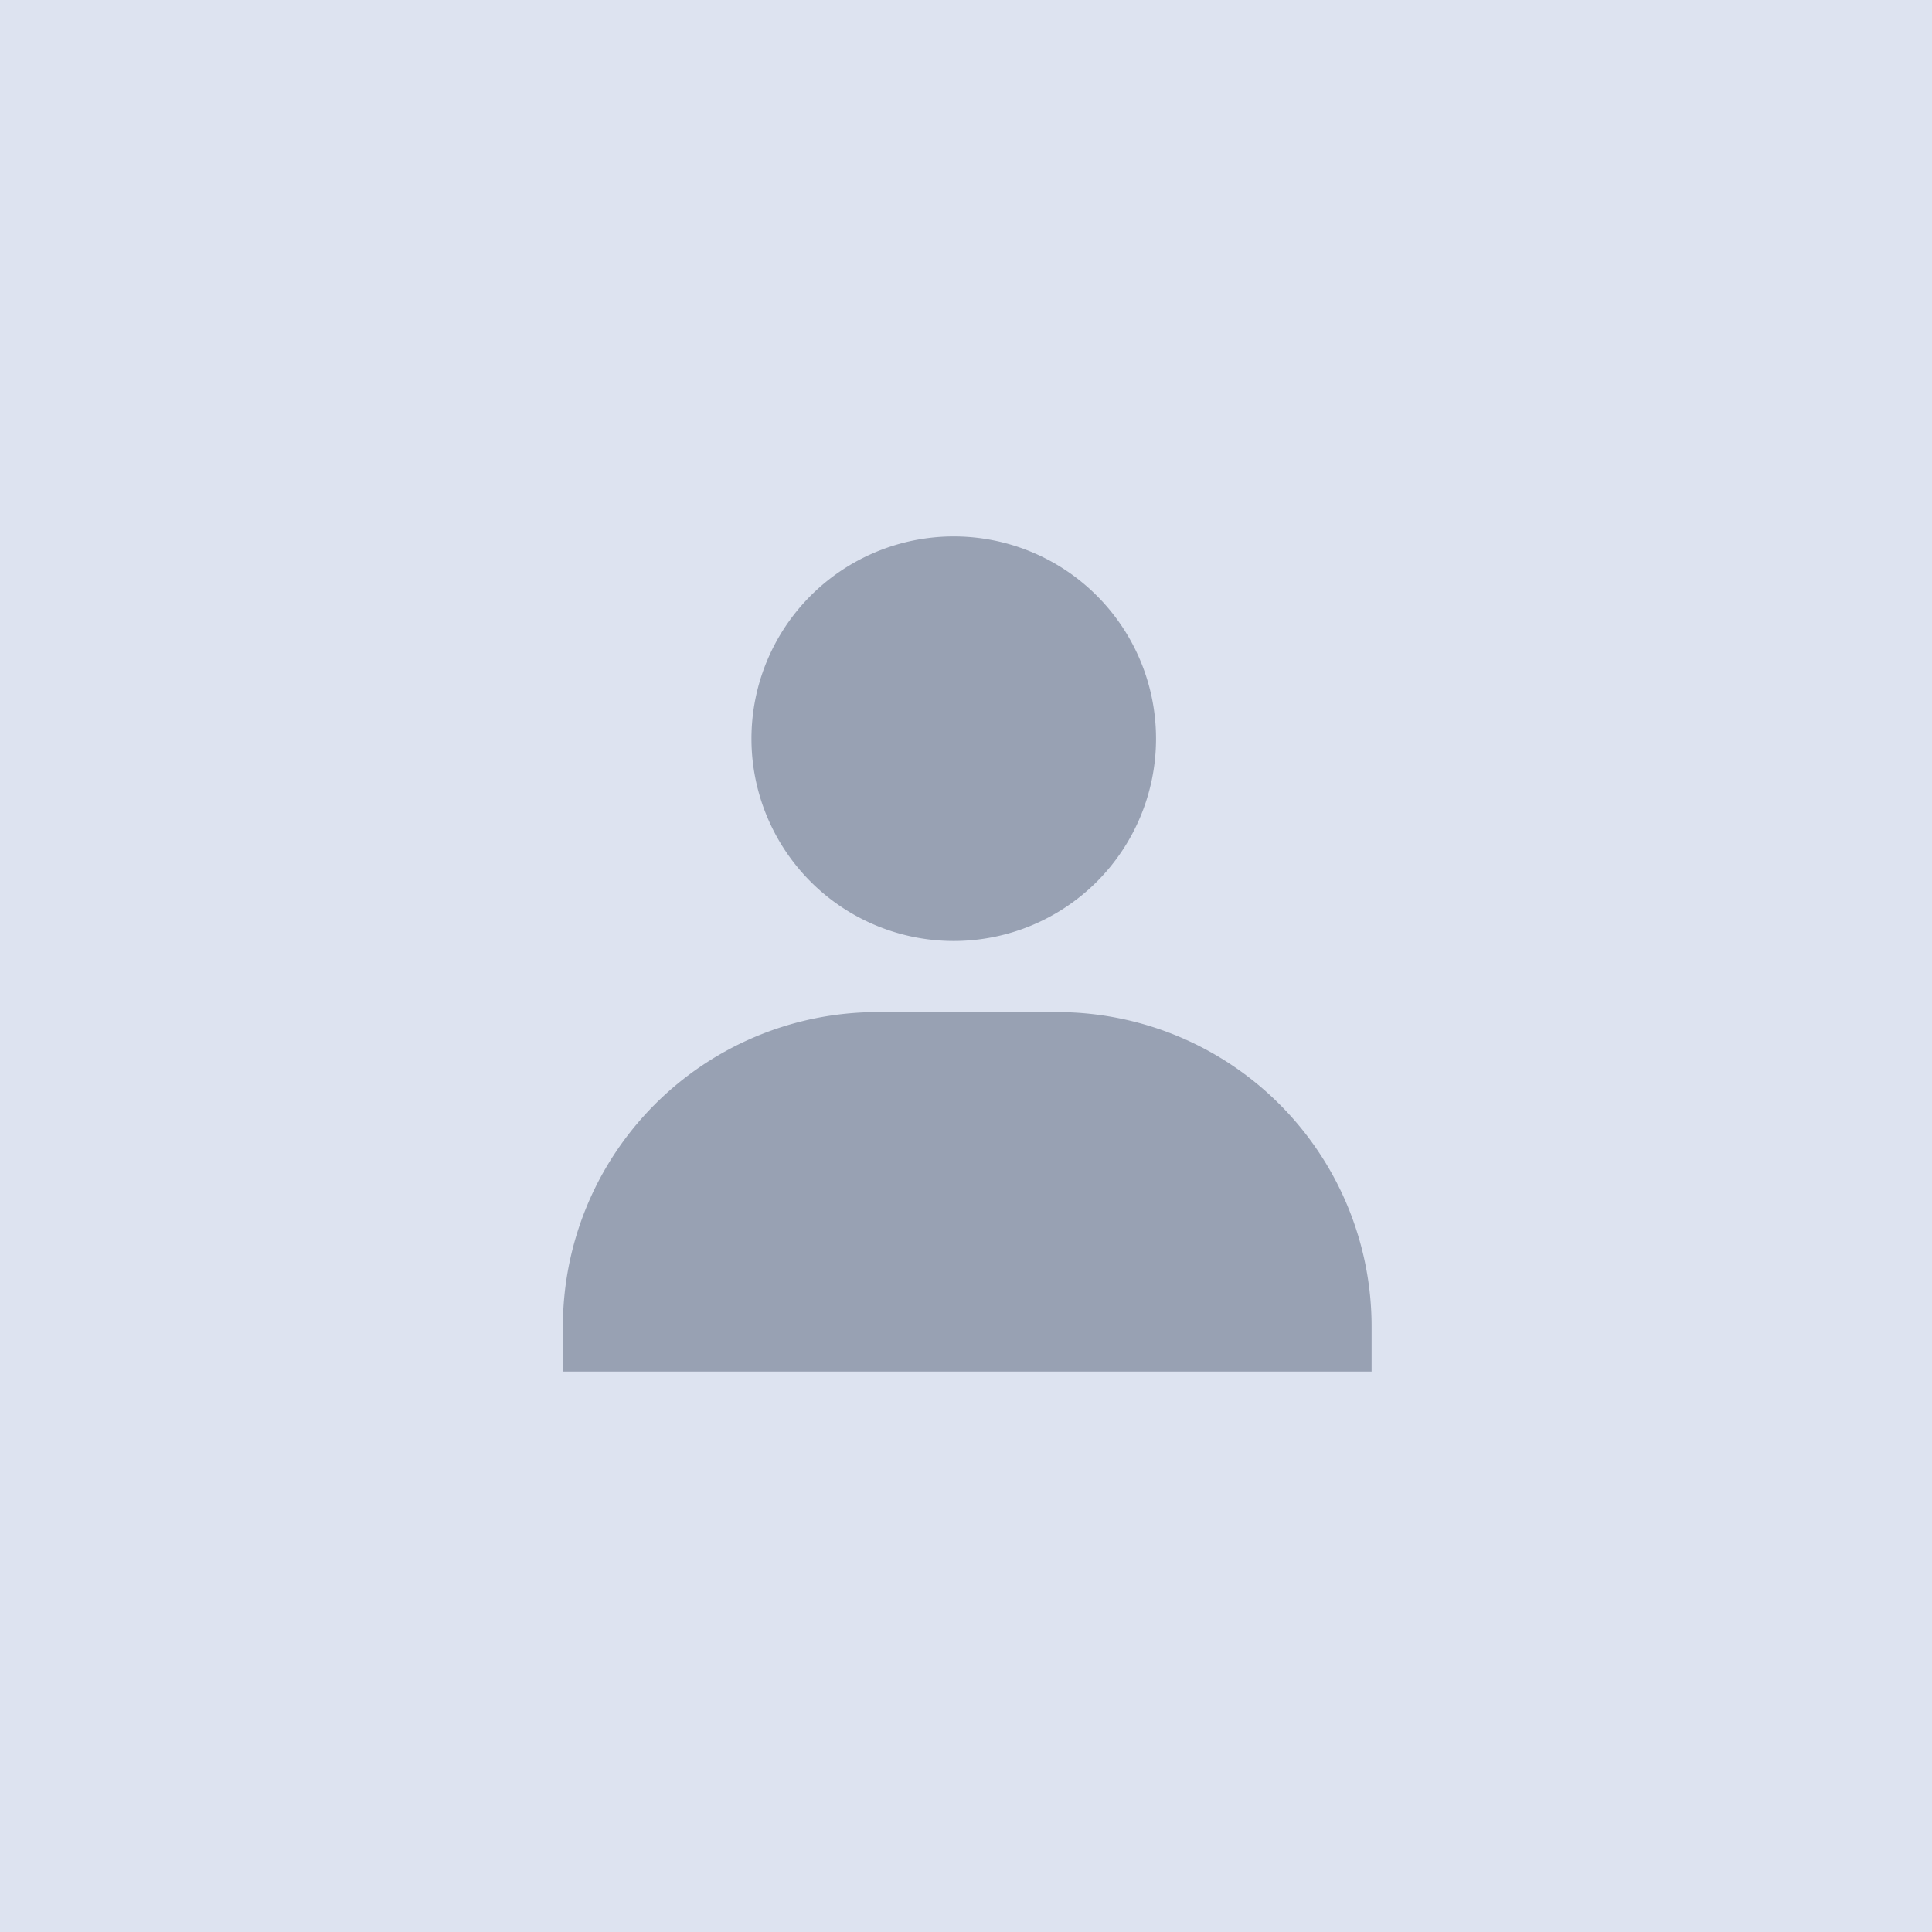 <svg id="Capa_1" data-name="Capa 1" xmlns="http://www.w3.org/2000/svg" viewBox="0 0 659 659"><defs><style>.cls-1{fill:#dde3f0;}.cls-2{fill:#98a1b3;}</style></defs><title>default-perfil</title><rect id="Rectangle_54" data-name="Rectangle 54" class="cls-1" x="277.04" y="288.21" width="135" height="135"/><rect id="Rectangle_54-2" data-name="Rectangle 54" class="cls-1" width="659" height="659"/><path class="cls-2" d="M256.47,251.46a69,69,0,1,0,69-69A69,69,0,0,0,256.47,251.46ZM452.7,467.32H468V452A107.28,107.28,0,0,0,360.74,344.71h-61.3A107.29,107.29,0,0,0,192.15,452v15.33H452.7Z" transform="translate(-0.15 0.51)"/></svg>